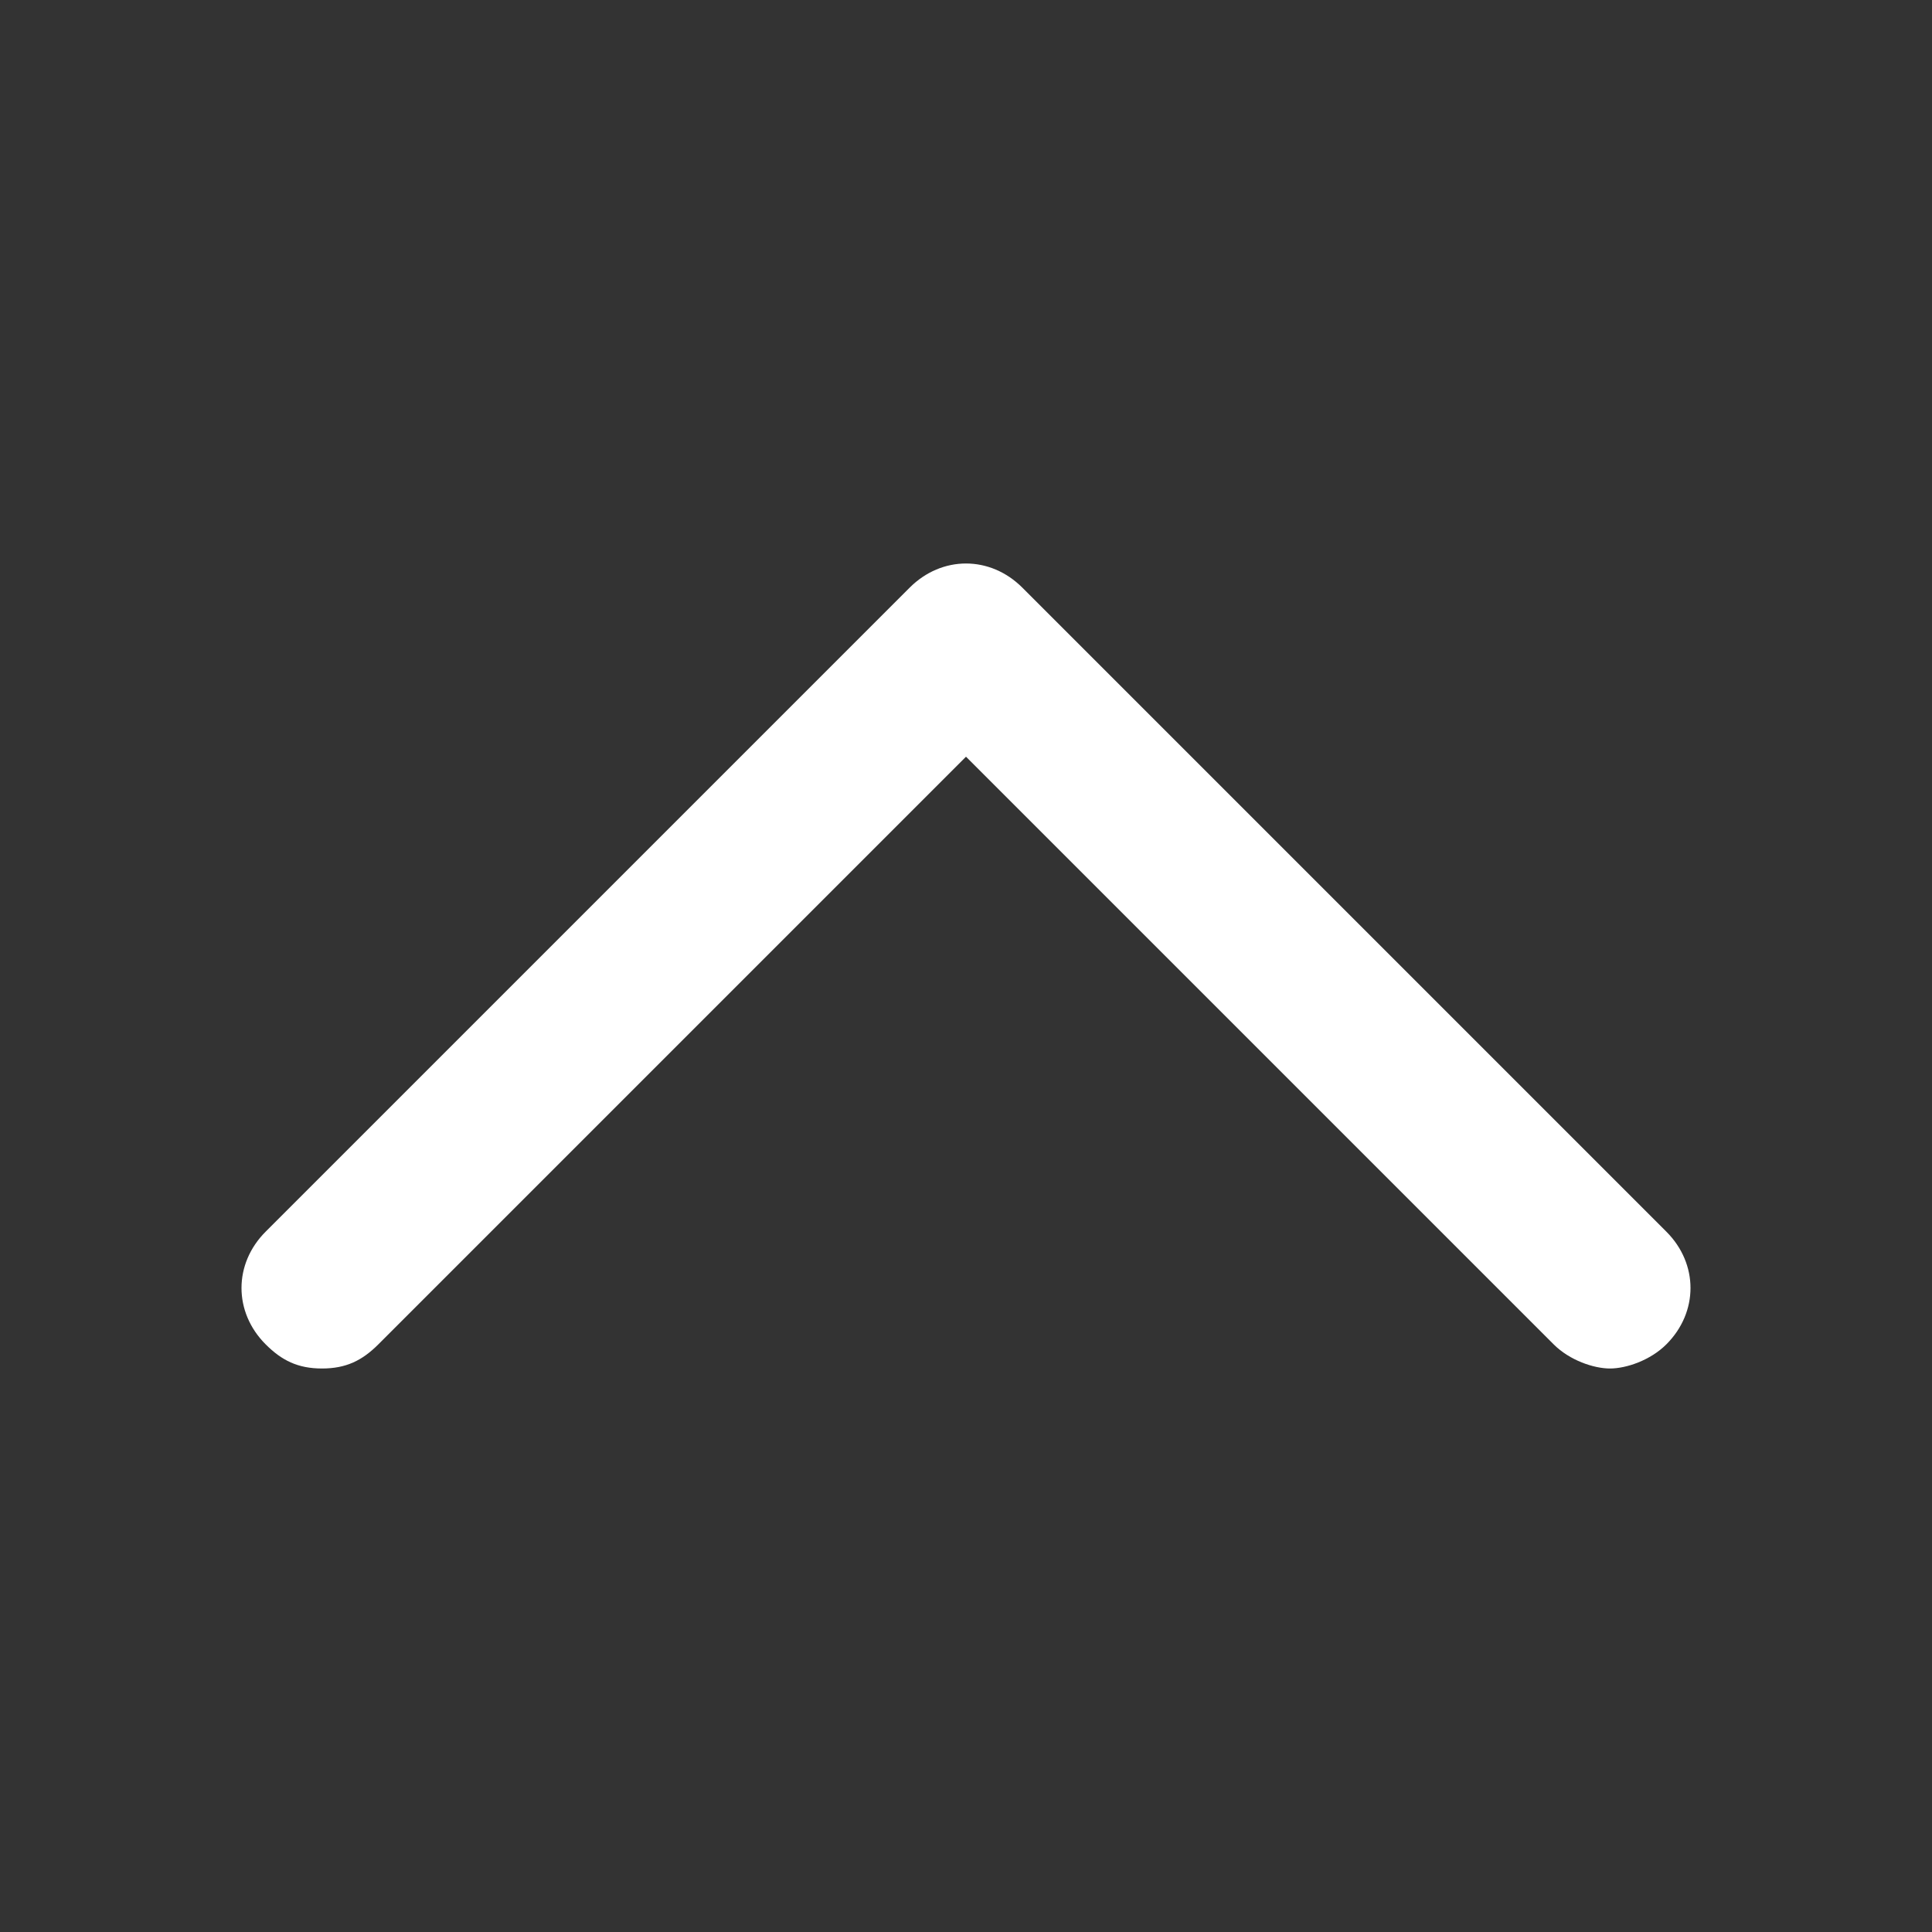 <?xml version="1.0" encoding="utf-8"?>
<!-- Generator: Adobe Illustrator 24.0.1, SVG Export Plug-In . SVG Version: 6.00 Build 0)  -->
<svg version="1.1" id="Layer_1" xmlns="http://www.w3.org/2000/svg" xmlns:xlink="http://www.w3.org/1999/xlink" x="0px" y="0px"
	 viewBox="0 0 24 24" style="enable-background:new 0 0 24 24;" xml:space="preserve">
<rect x="0" y="0" width="24" height="24" fill="#333333" stroke="none"/>
<style type="text/css">
	.st0{fill:#FFFFFF;}
</style>
<path class="st0" d="M20.7,15.3l-8-8c-0.4-0.4-1-0.4-1.4,0l-8,8c-0.4,0.4-0.4,1,0,1.4C3.5,16.9,3.7,17,4,17s0.5-0.1,0.7-0.3L12,9.4
	l7.3,7.3c0.2,0.2,0.5,0.3,0.7,0.3s0.5-0.1,0.7-0.3C21.1,16.3,21.1,15.7,20.7,15.3z"/>
</svg>

